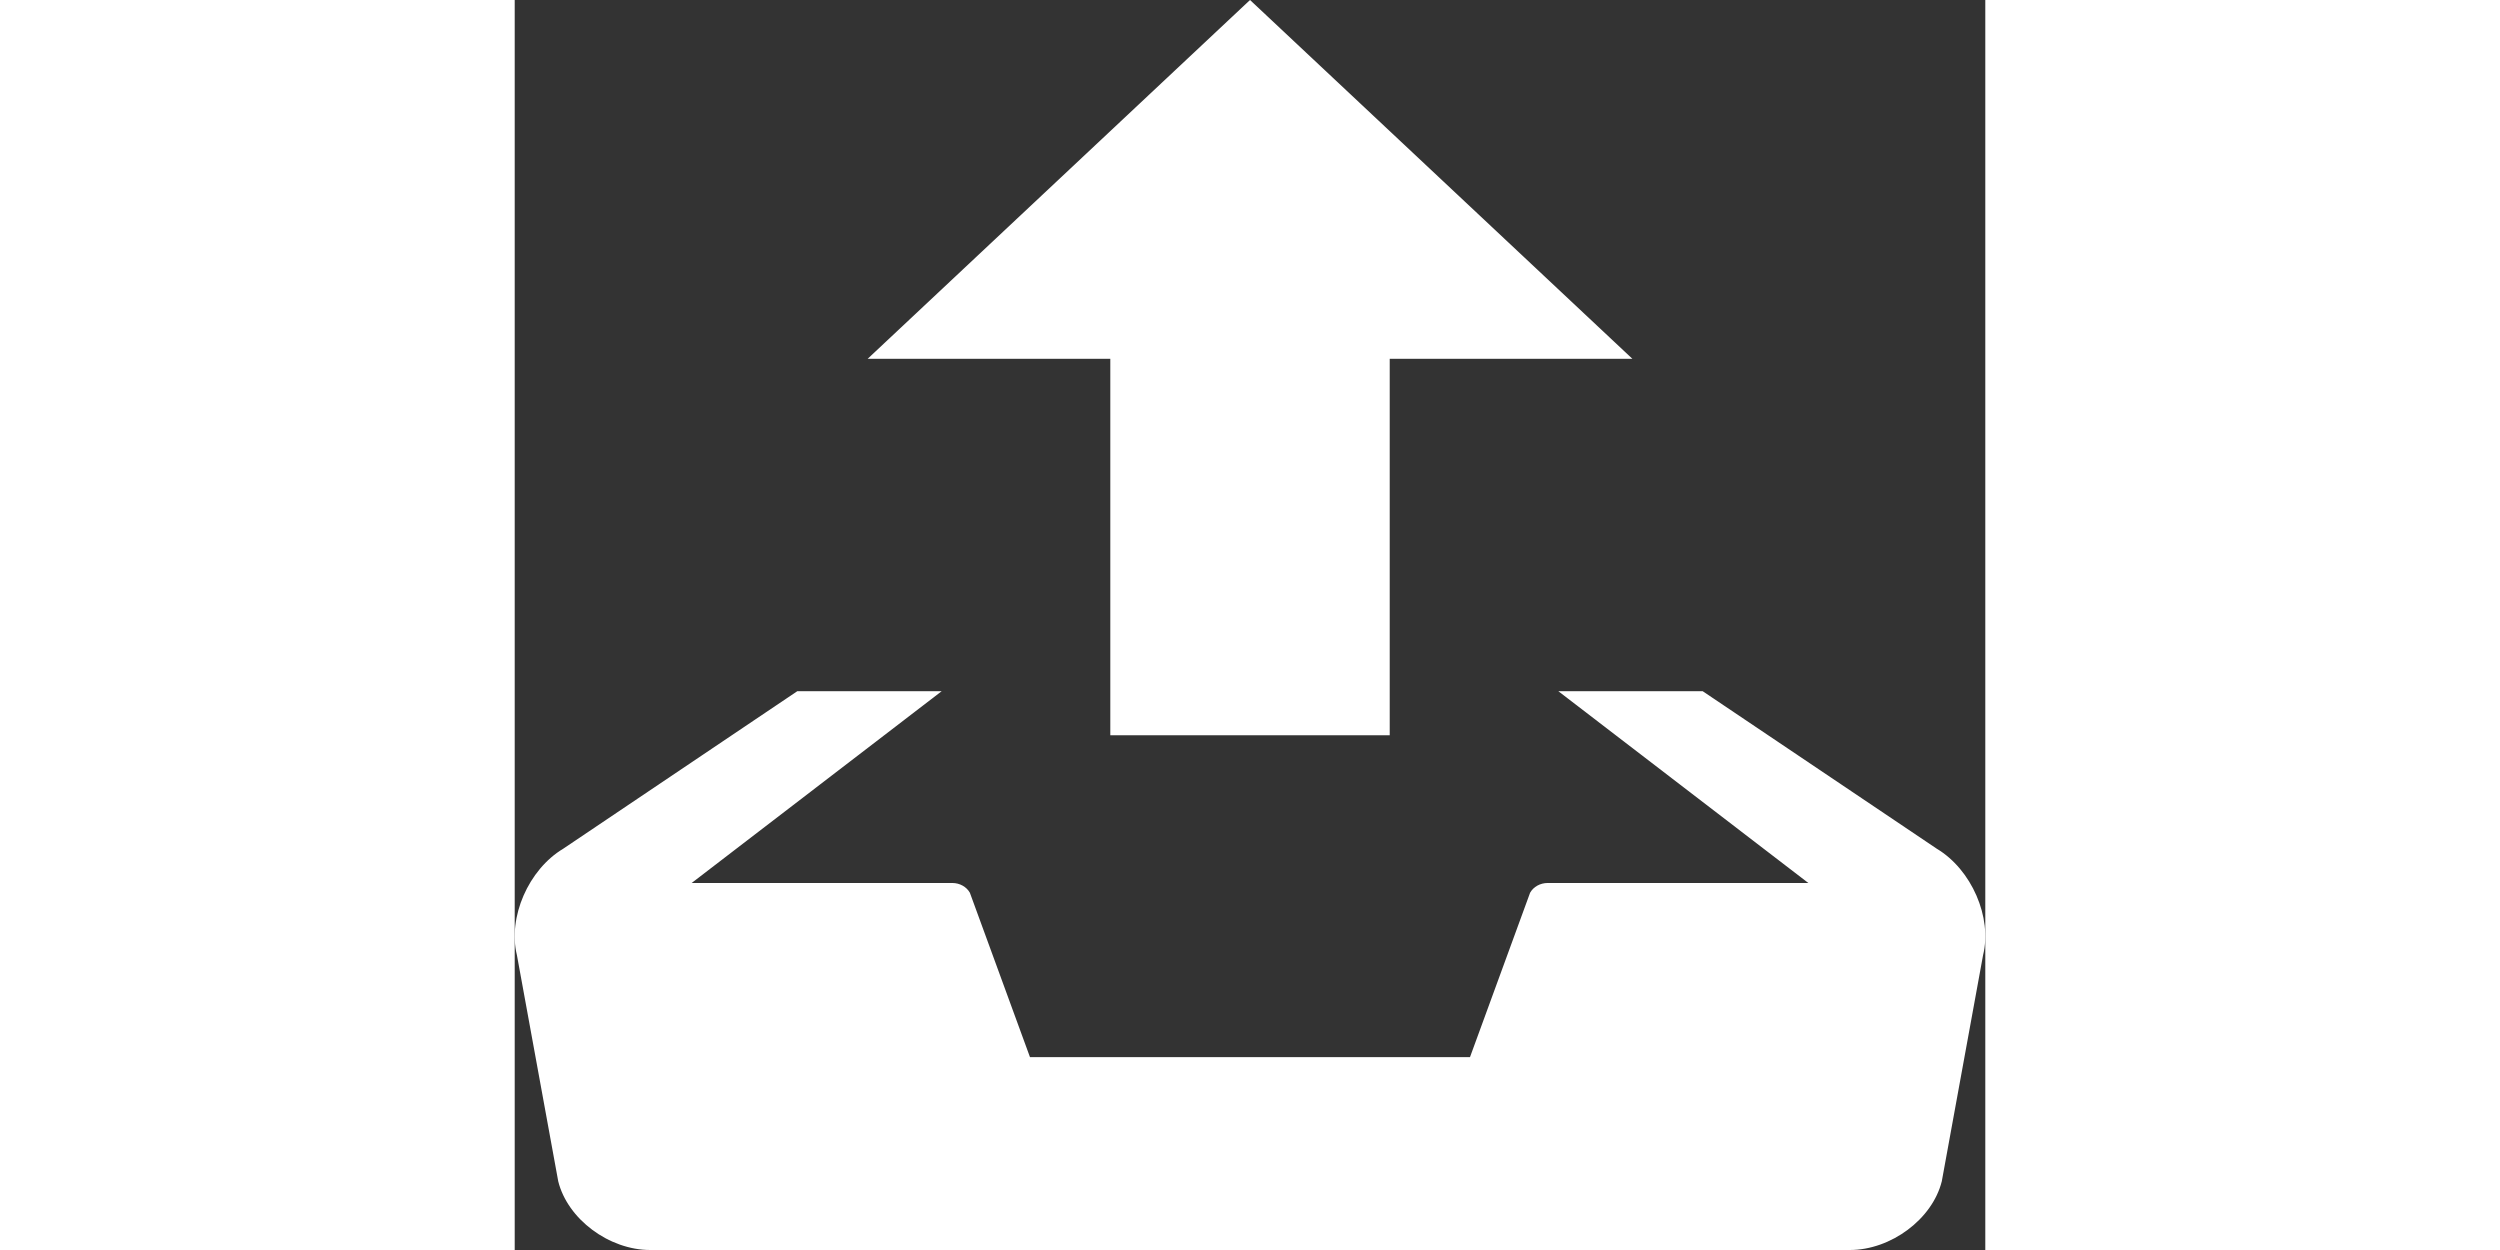 <?xml version="1.0" ?><!DOCTYPE svg  PUBLIC '-//W3C//DTD SVG 1.1//EN'  'http://www.w3.org/Graphics/SVG/1.1/DTD/svg11.dtd'><svg height="15px" id="Capa_1" style="enable-background:new 0 0 100 85;" version="1.1" viewBox="0 0 100 85" width="30px" xml:space="preserve" xmlns="http://www.w3.org/2000/svg" xmlns:xlink="http://www.w3.org/1999/xlink"><rect x="0" y="0" width="100" height="85" fill="#333333" stroke="none"/><g><path d="M50.001,0l-26,24.398h16.5V50h19V24.398h16.5L50.001,0z M96.698,57.711L80.78,47h-9.816l17.002,13.043H70.243   c-0.508,0-0.969,0.258-1.197,0.664L64.96,71.883H35.038l-4.086-11.176c-0.227-0.406-0.689-0.664-1.197-0.664H12.032L29.036,47   h-9.818L3.302,57.711c-2.369,1.415-3.785,4.676-3.15,7.246l2.807,15.369C3.595,82.896,6.411,85,9.216,85h81.568   c2.805,0,5.621-2.104,6.258-4.674l2.805-15.369C100.485,62.387,99.067,59.126,96.698,57.711z" fill="#FFFFFF"/></g><g/><g/><g/><g/><g/><g/><g/><g/><g/><g/><g/><g/><g/><g/><g/></svg>